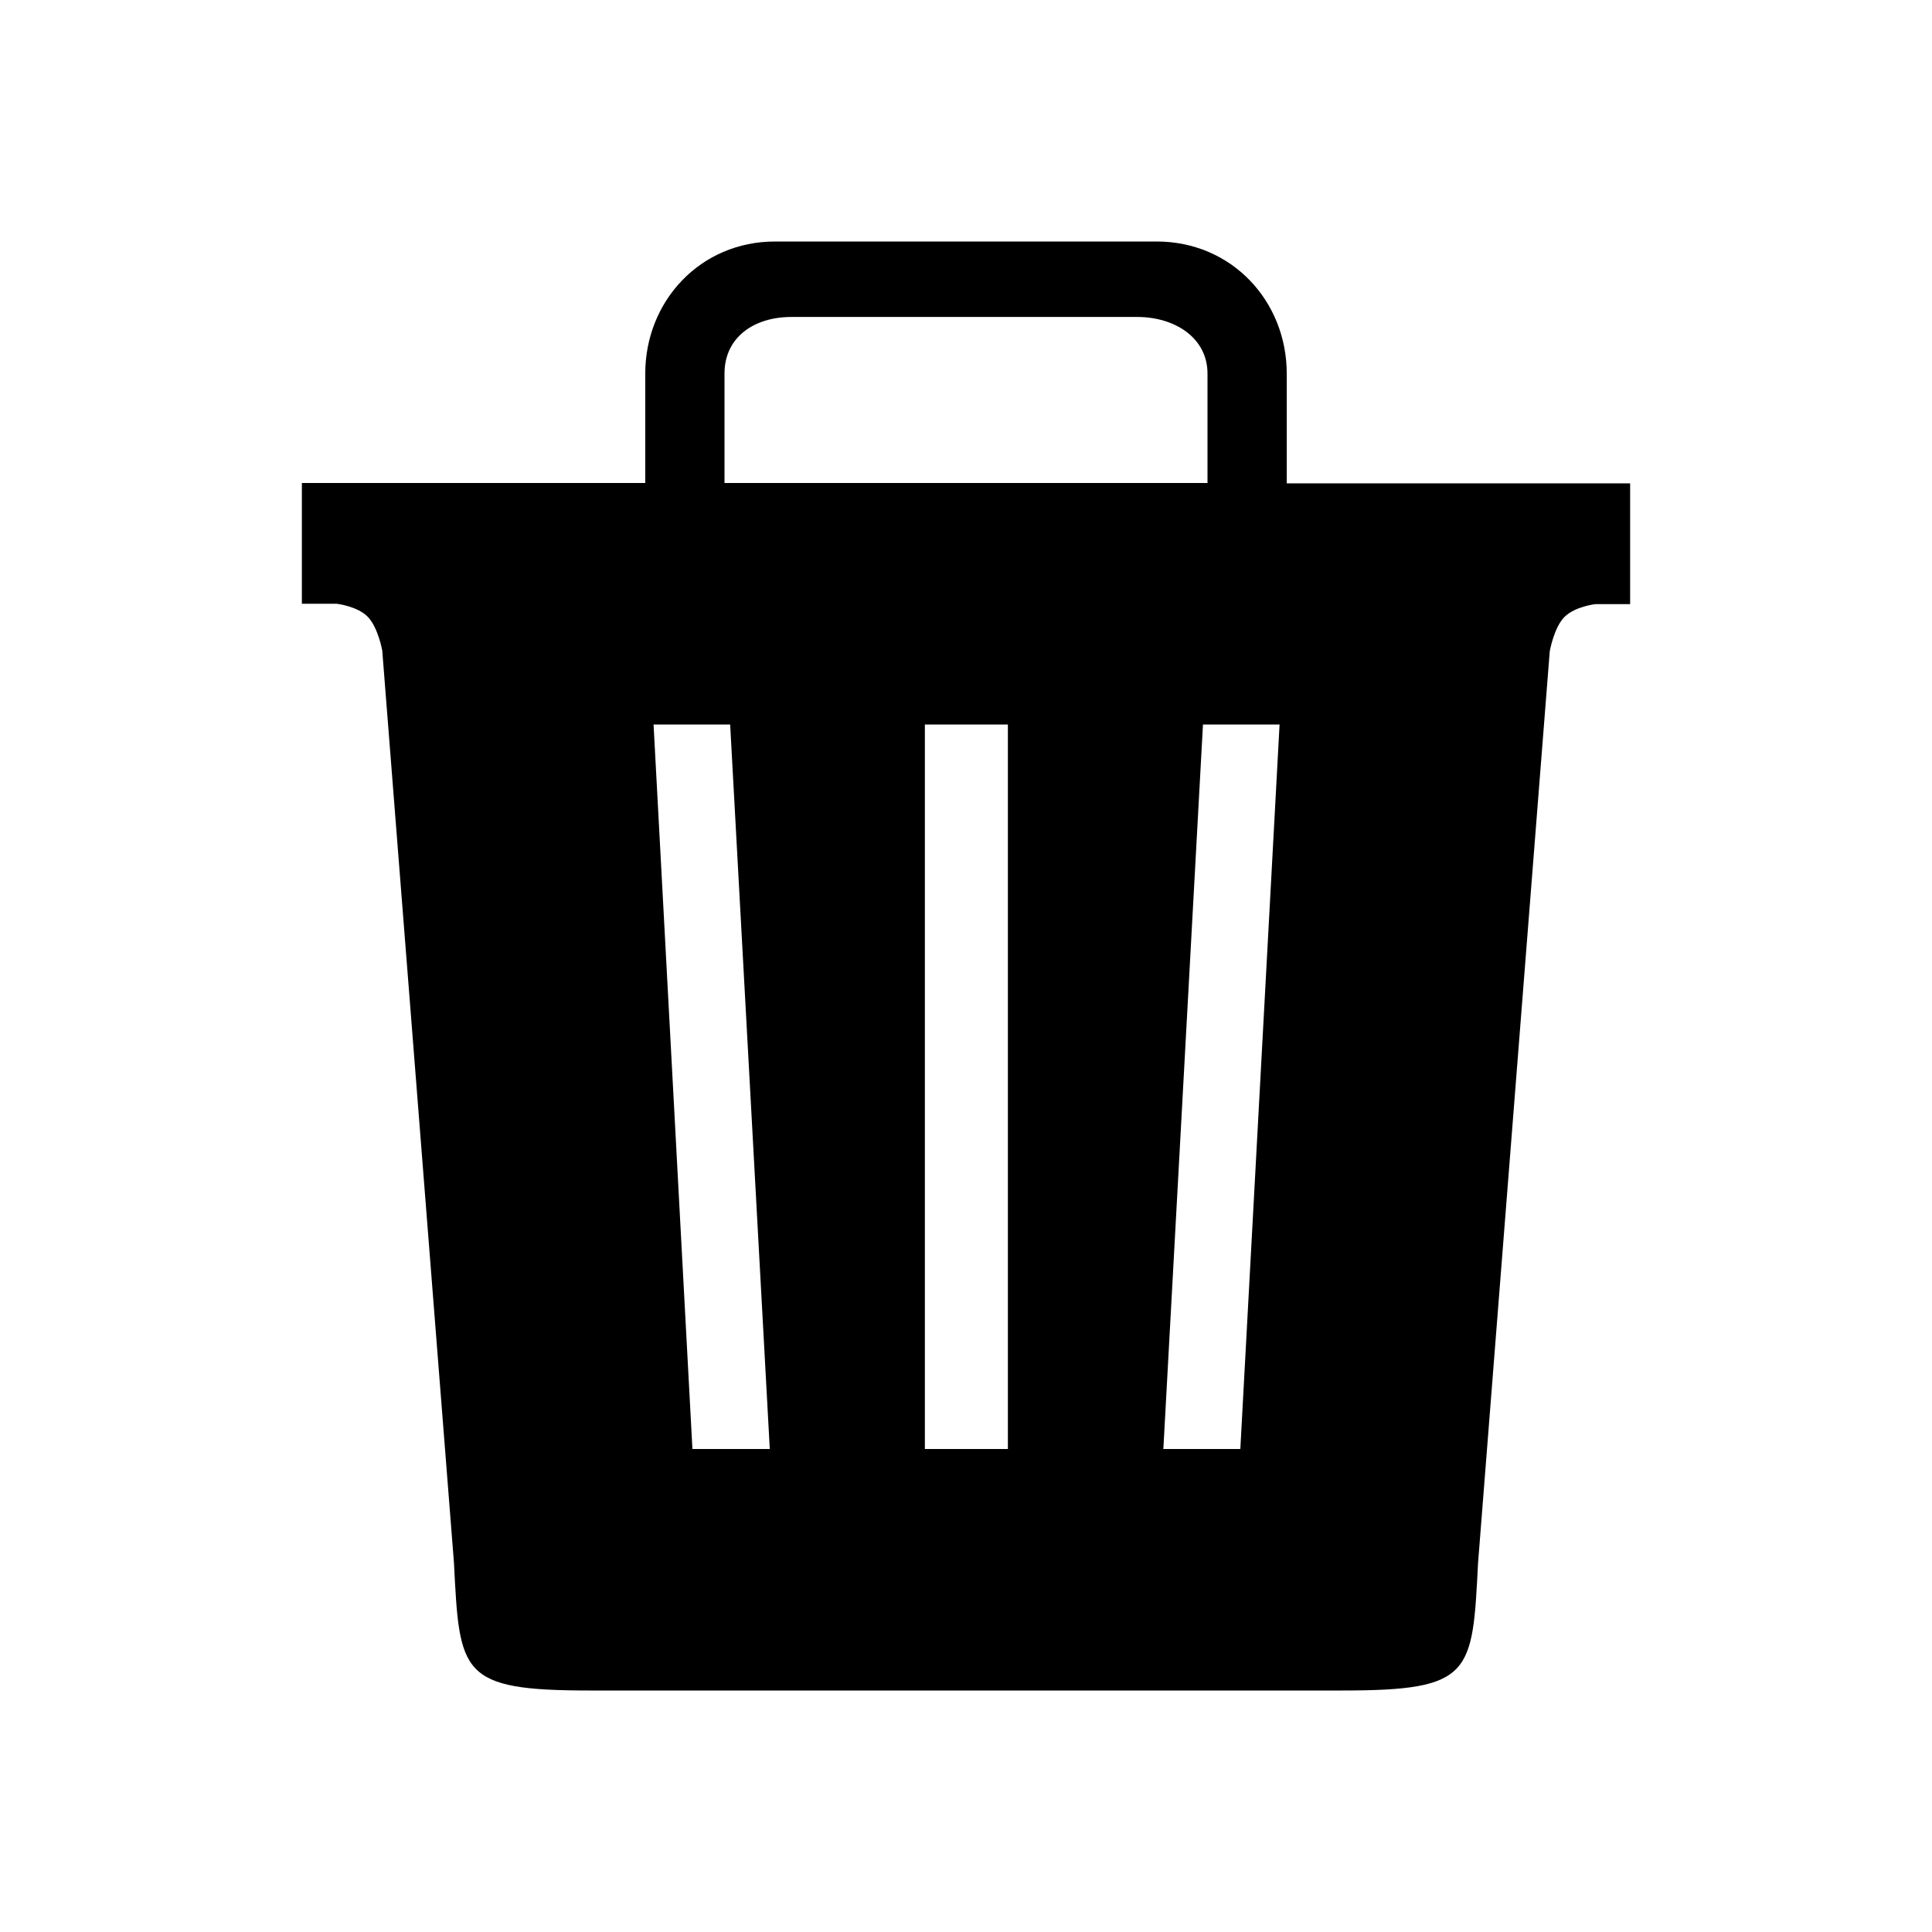 <svg xmlns="http://www.w3.org/2000/svg" width="512" height="512" viewBox="0 0 512 512"><path d="M341 128V99c0-19.1-14.5-35-34.5-35H205.4C185.5 64 171 79.9 171 99v29H80v32h9.2s5.4.6 8.2 3.4c2.8 2.8 3.9 9 3.9 9l19 241.7c1.5 29.4 1.5 33.9 36 33.9h199.4c34.5 0 34.5-4.4 36-33.8l19-241.6s1.1-6.3 3.9-9.1 8.2-3.4 8.2-3.4h9.2v-32h-91v-.1zM192 99c0-9.6 7.8-15 17.7-15h91.7c9.9 0 18.6 5.5 18.6 15v29H192V99zm-8.5 285l-10.3-192h20.3L204 384h-20.5zm83.6 0h-22V192h22v192zm61.6 0h-20.4l10.5-192h20.3l-10.4 192z"/></svg>